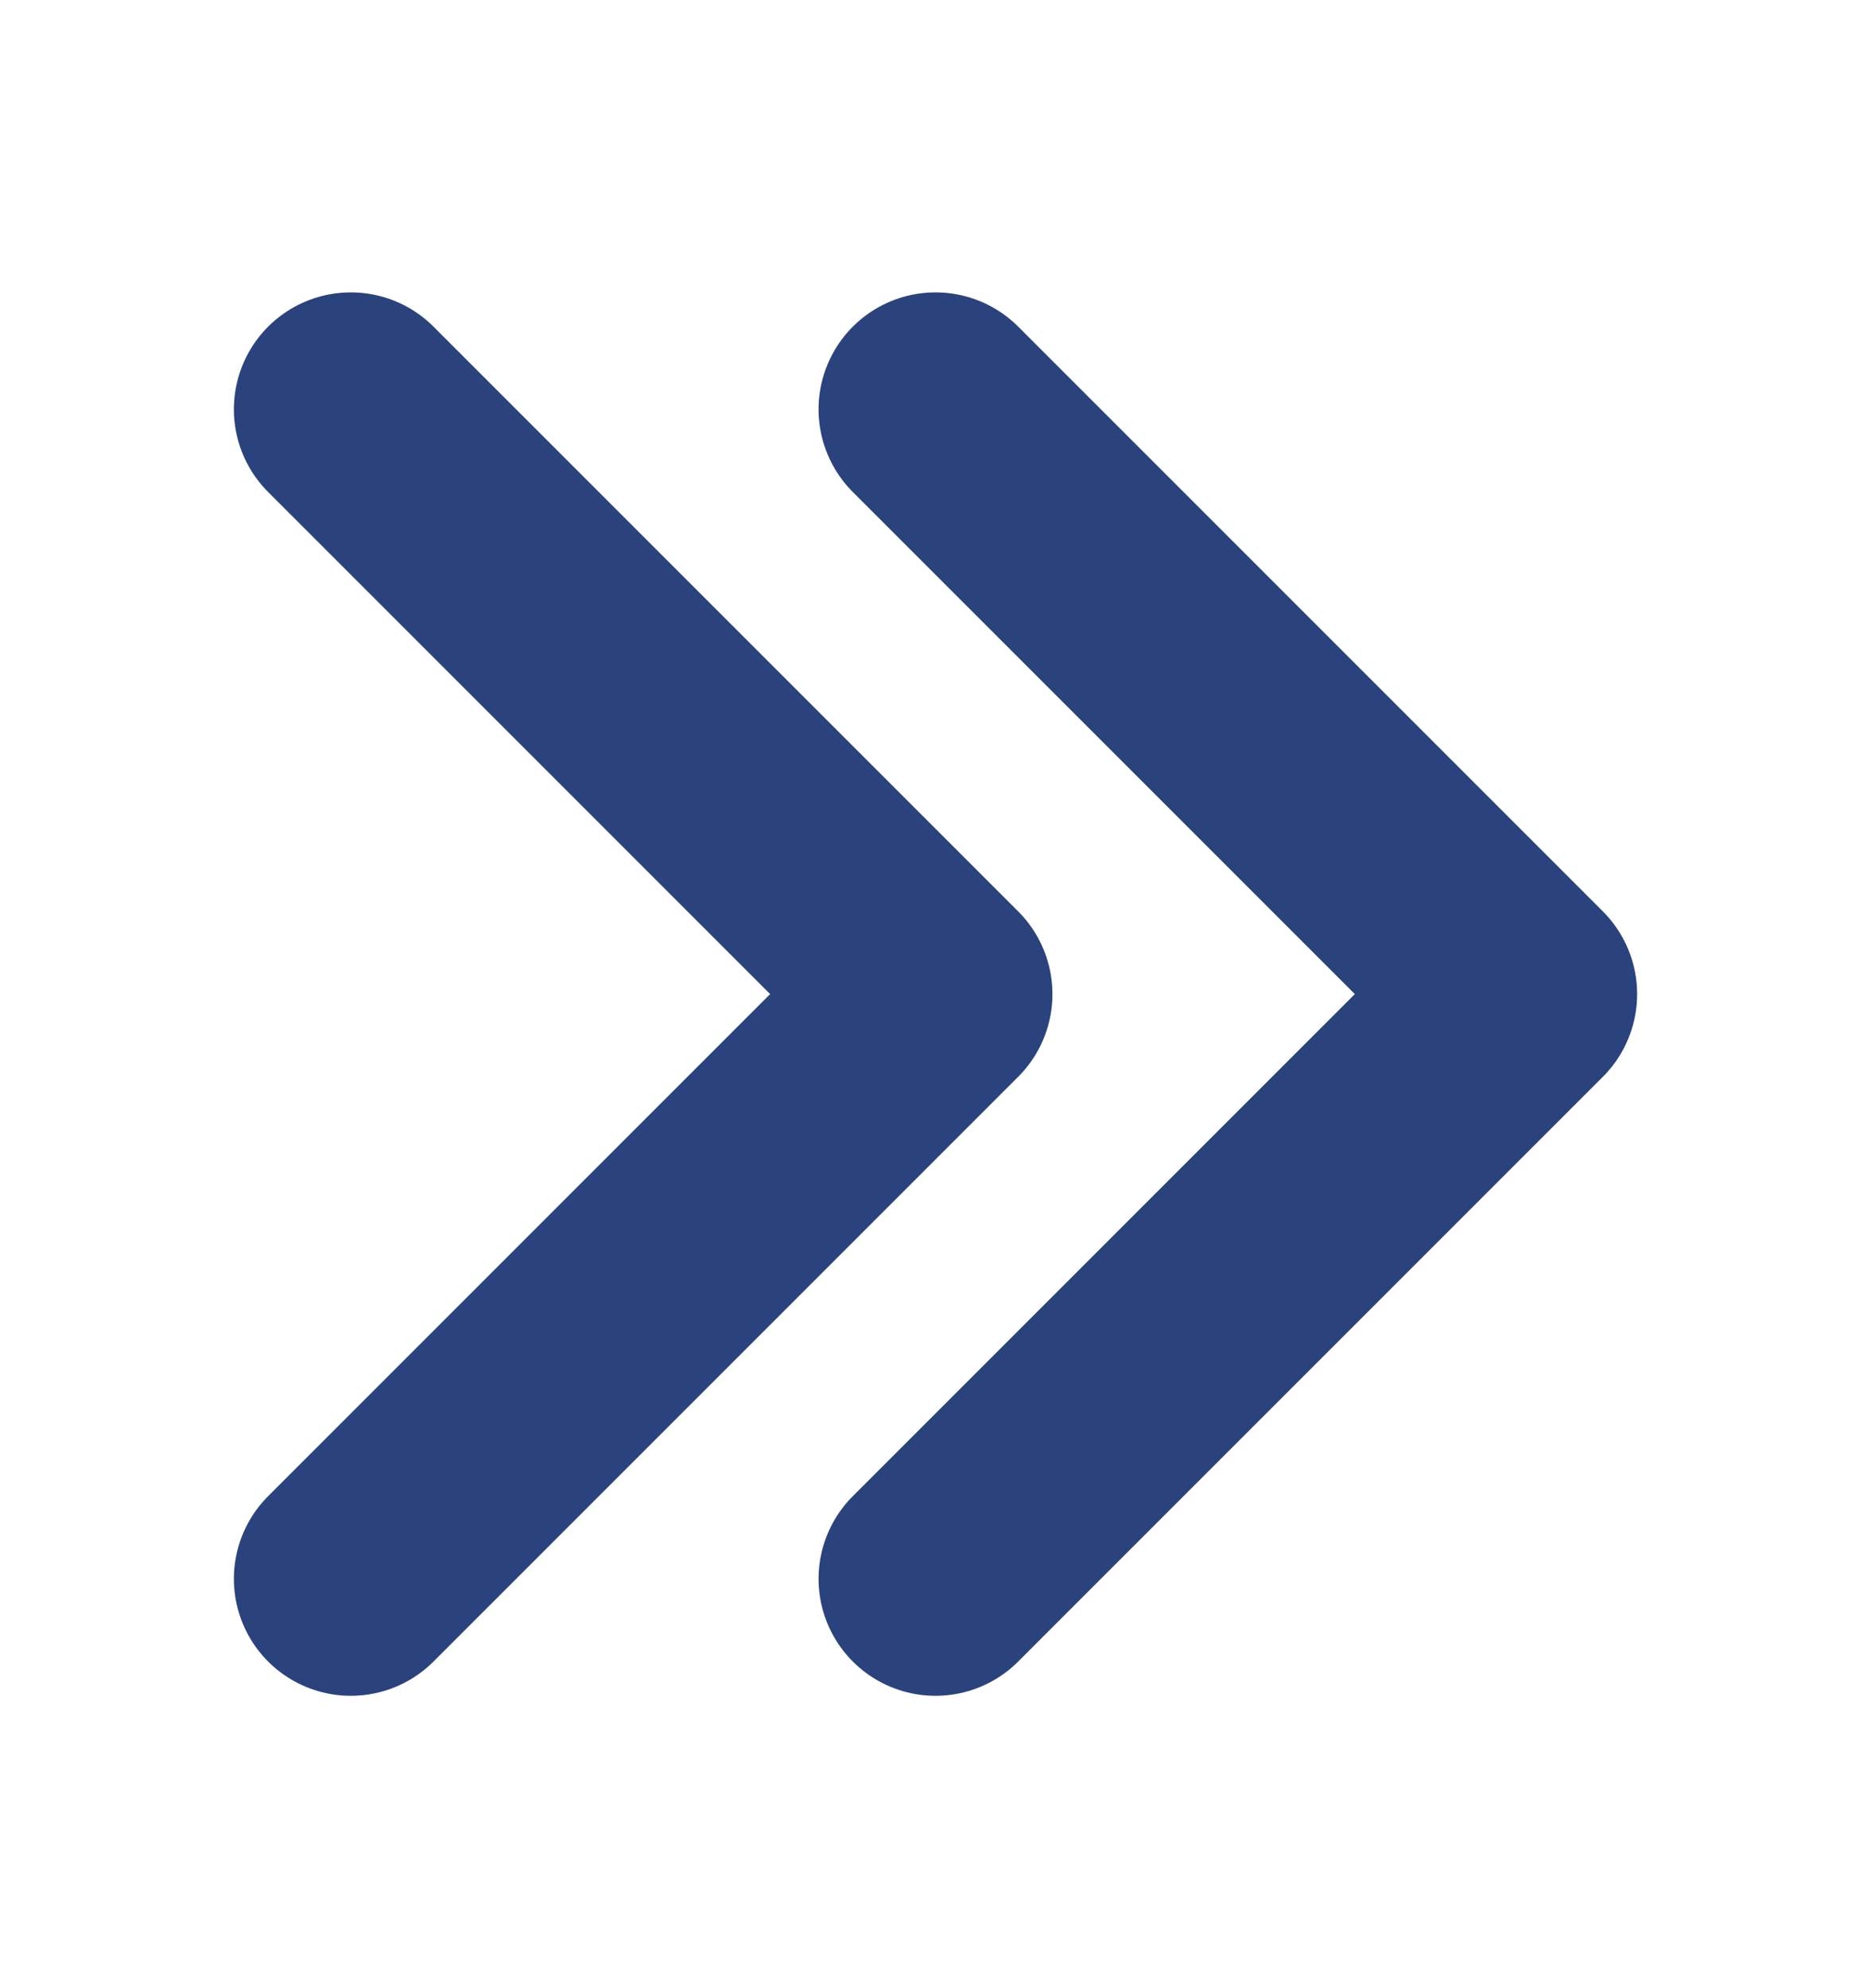 <svg width="16" height="17" viewBox="0 0 16 17" fill="none" xmlns="http://www.w3.org/2000/svg">
<path d="M3 3.5L8 8.5L3 13.5" stroke="#2B437C" stroke-width="2" stroke-linecap="round" stroke-linejoin="round"/>
<path d="M8 3.5L13 8.5L8 13.5" stroke="#2B437C" stroke-width="2" stroke-linecap="round" stroke-linejoin="round"/>
</svg>
